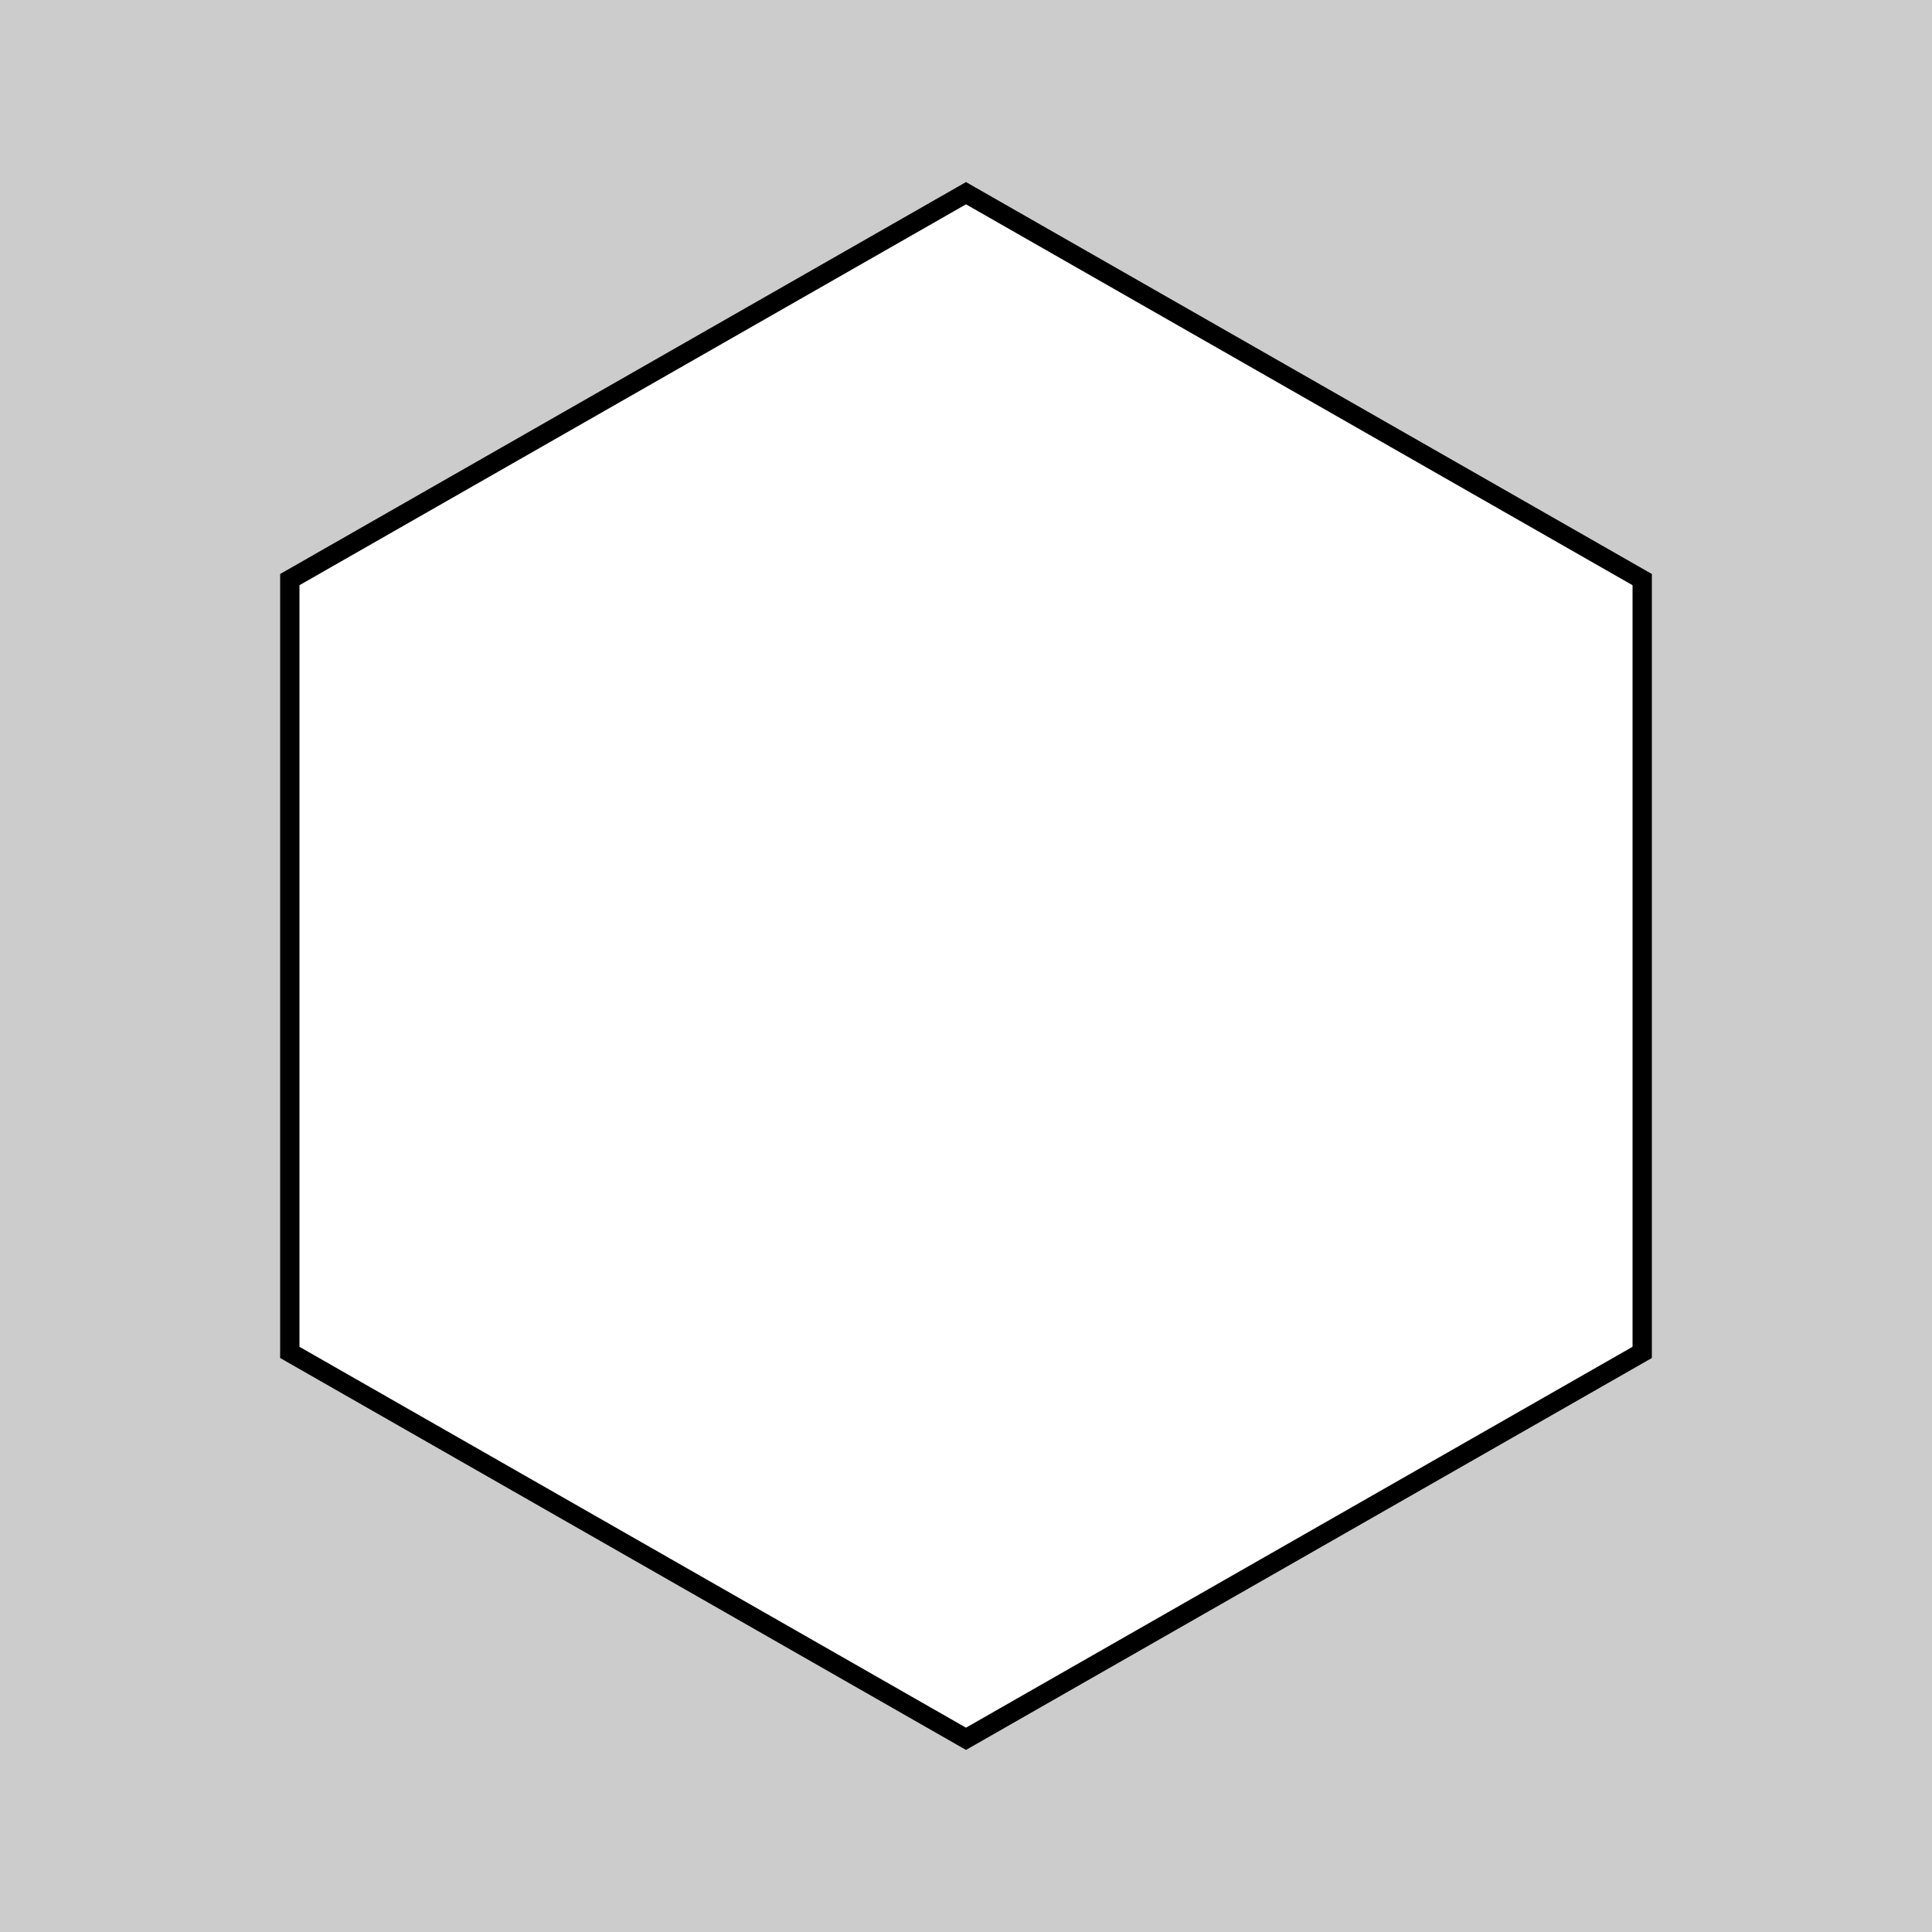 <?xml version="1.0"?>
<!DOCTYPE svg PUBLIC '-//W3C//DTD SVG 1.0//EN'
          'http://www.w3.org/TR/2001/REC-SVG-20010904/DTD/svg10.dtd'>
<svg xmlns:xlink="http://www.w3.org/1999/xlink" style="fill-opacity:1; color-rendering:auto; color-interpolation:auto; text-rendering:auto; stroke:black; stroke-linecap:square; stroke-miterlimit:10; shape-rendering:auto; stroke-opacity:1; fill:black; stroke-dasharray:none; font-weight:normal; stroke-width:1; font-family:'Dialog'; font-style:normal; stroke-linejoin:miter; font-size:12px; stroke-dashoffset:0; image-rendering:auto;" width="100" height="100" xmlns="http://www.w3.org/2000/svg"
><!--Generated by the Batik Graphics2D SVG Generator--><defs id="genericDefs"
  /><g
  ><g style="fill:rgb(204,204,204); stroke:rgb(204,204,204);"
    ><rect x="0" width="100" height="100" y="0" style="stroke:none;"
    /></g
    ><g style="fill:white; stroke:white;"
    ><path style="stroke:none;" d="M50 10 L85 30 L85 70 L50 90 L15 70 L15 30 Z"
      /><path d="M50 10 L85 30 L85 70 L50 90 L15 70 L15 30 Z" style="fill:none; stroke:black;"
    /></g
  ></g
></svg
>

